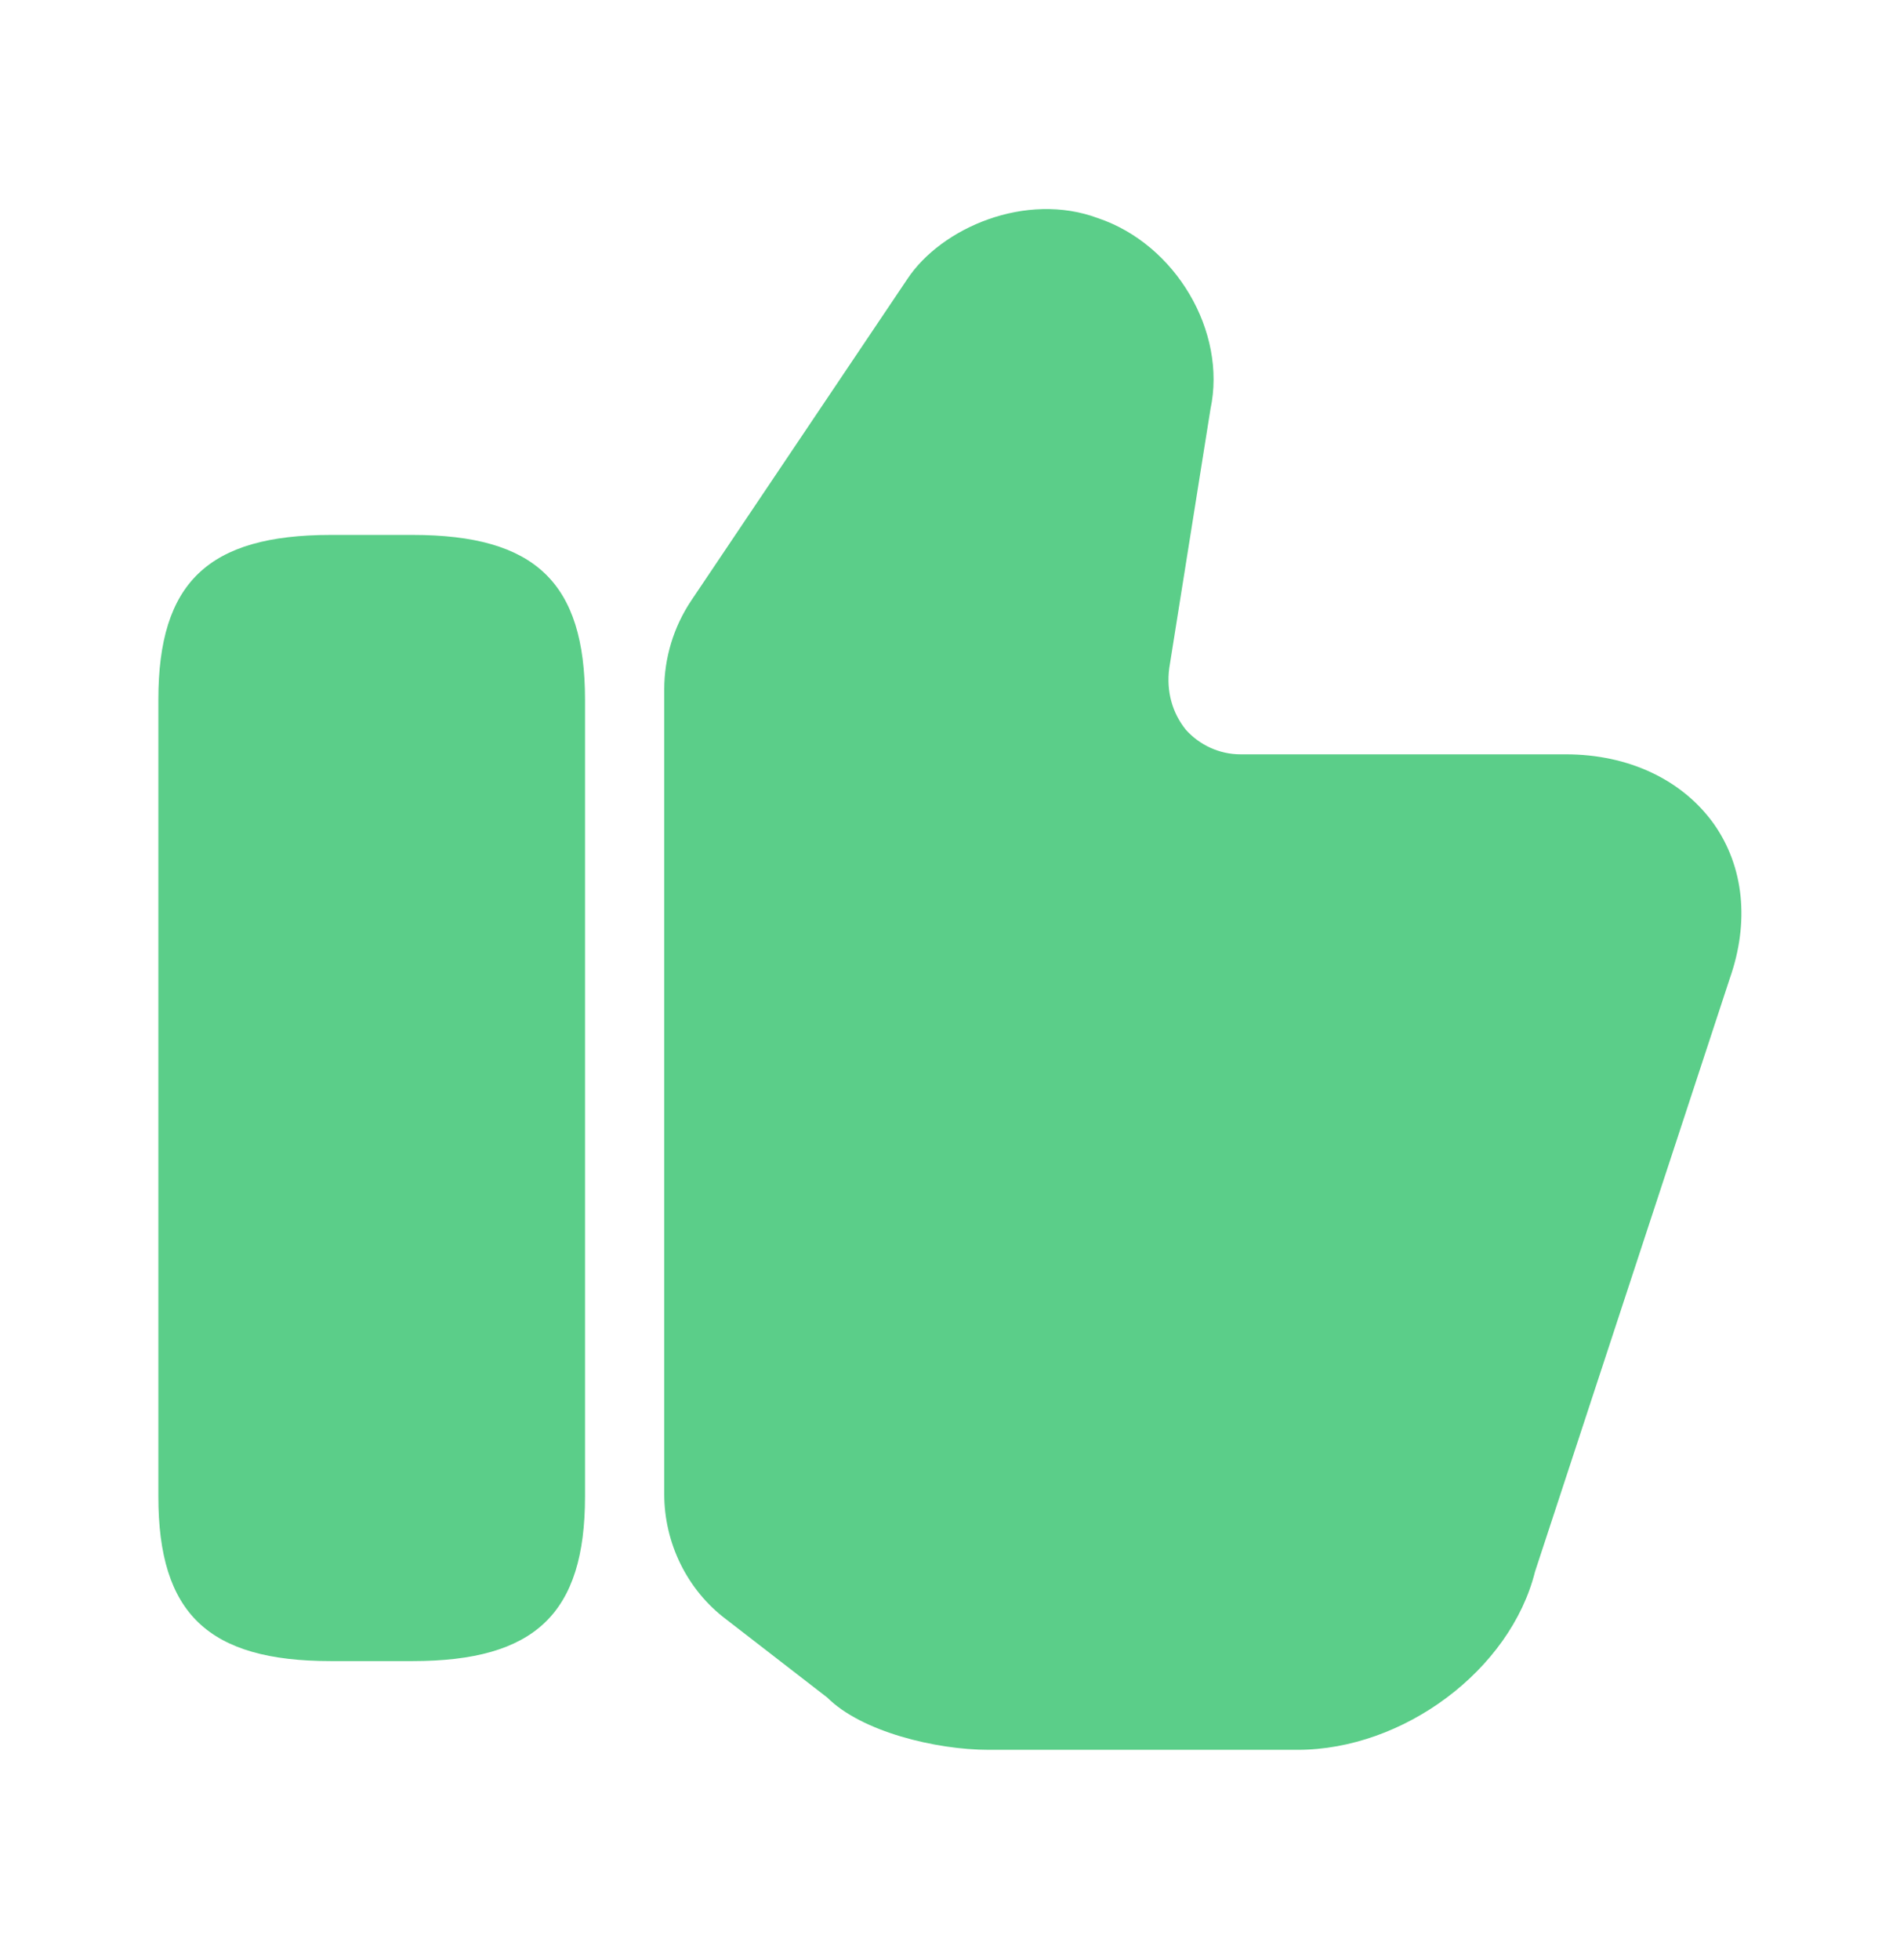 <svg width="32" height="33" viewBox="0 0 32 33" fill="none" xmlns="http://www.w3.org/2000/svg">
<path d="M11.187 25.154V11.607C11.187 11.073 11.347 10.553 11.64 10.114L15.28 4.7C15.853 3.833 17.28 3.22 18.493 3.673C19.8 4.113 20.666 5.58 20.387 6.887L19.693 11.247C19.64 11.647 19.747 12.007 19.973 12.287C20.2 12.54 20.533 12.7 20.893 12.7H26.373C27.427 12.7 28.333 13.127 28.866 13.873C29.373 14.594 29.466 15.527 29.133 16.474L25.853 26.46C25.44 28.113 23.64 29.46 21.853 29.46H16.653C15.76 29.46 14.507 29.154 13.933 28.58L12.226 27.26C11.573 26.767 11.187 25.98 11.187 25.154Z" fill="#5BCE89"/>
<path d="M6.947 9.006H5.573C3.506 9.006 2.667 9.806 2.667 11.78V25.193C2.667 27.166 3.506 27.966 5.573 27.966H6.947C9.013 27.966 9.853 27.166 9.853 25.193V11.78C9.853 9.806 9.013 9.006 6.947 9.006Z" fill="#5BCE89"/>
</svg>
